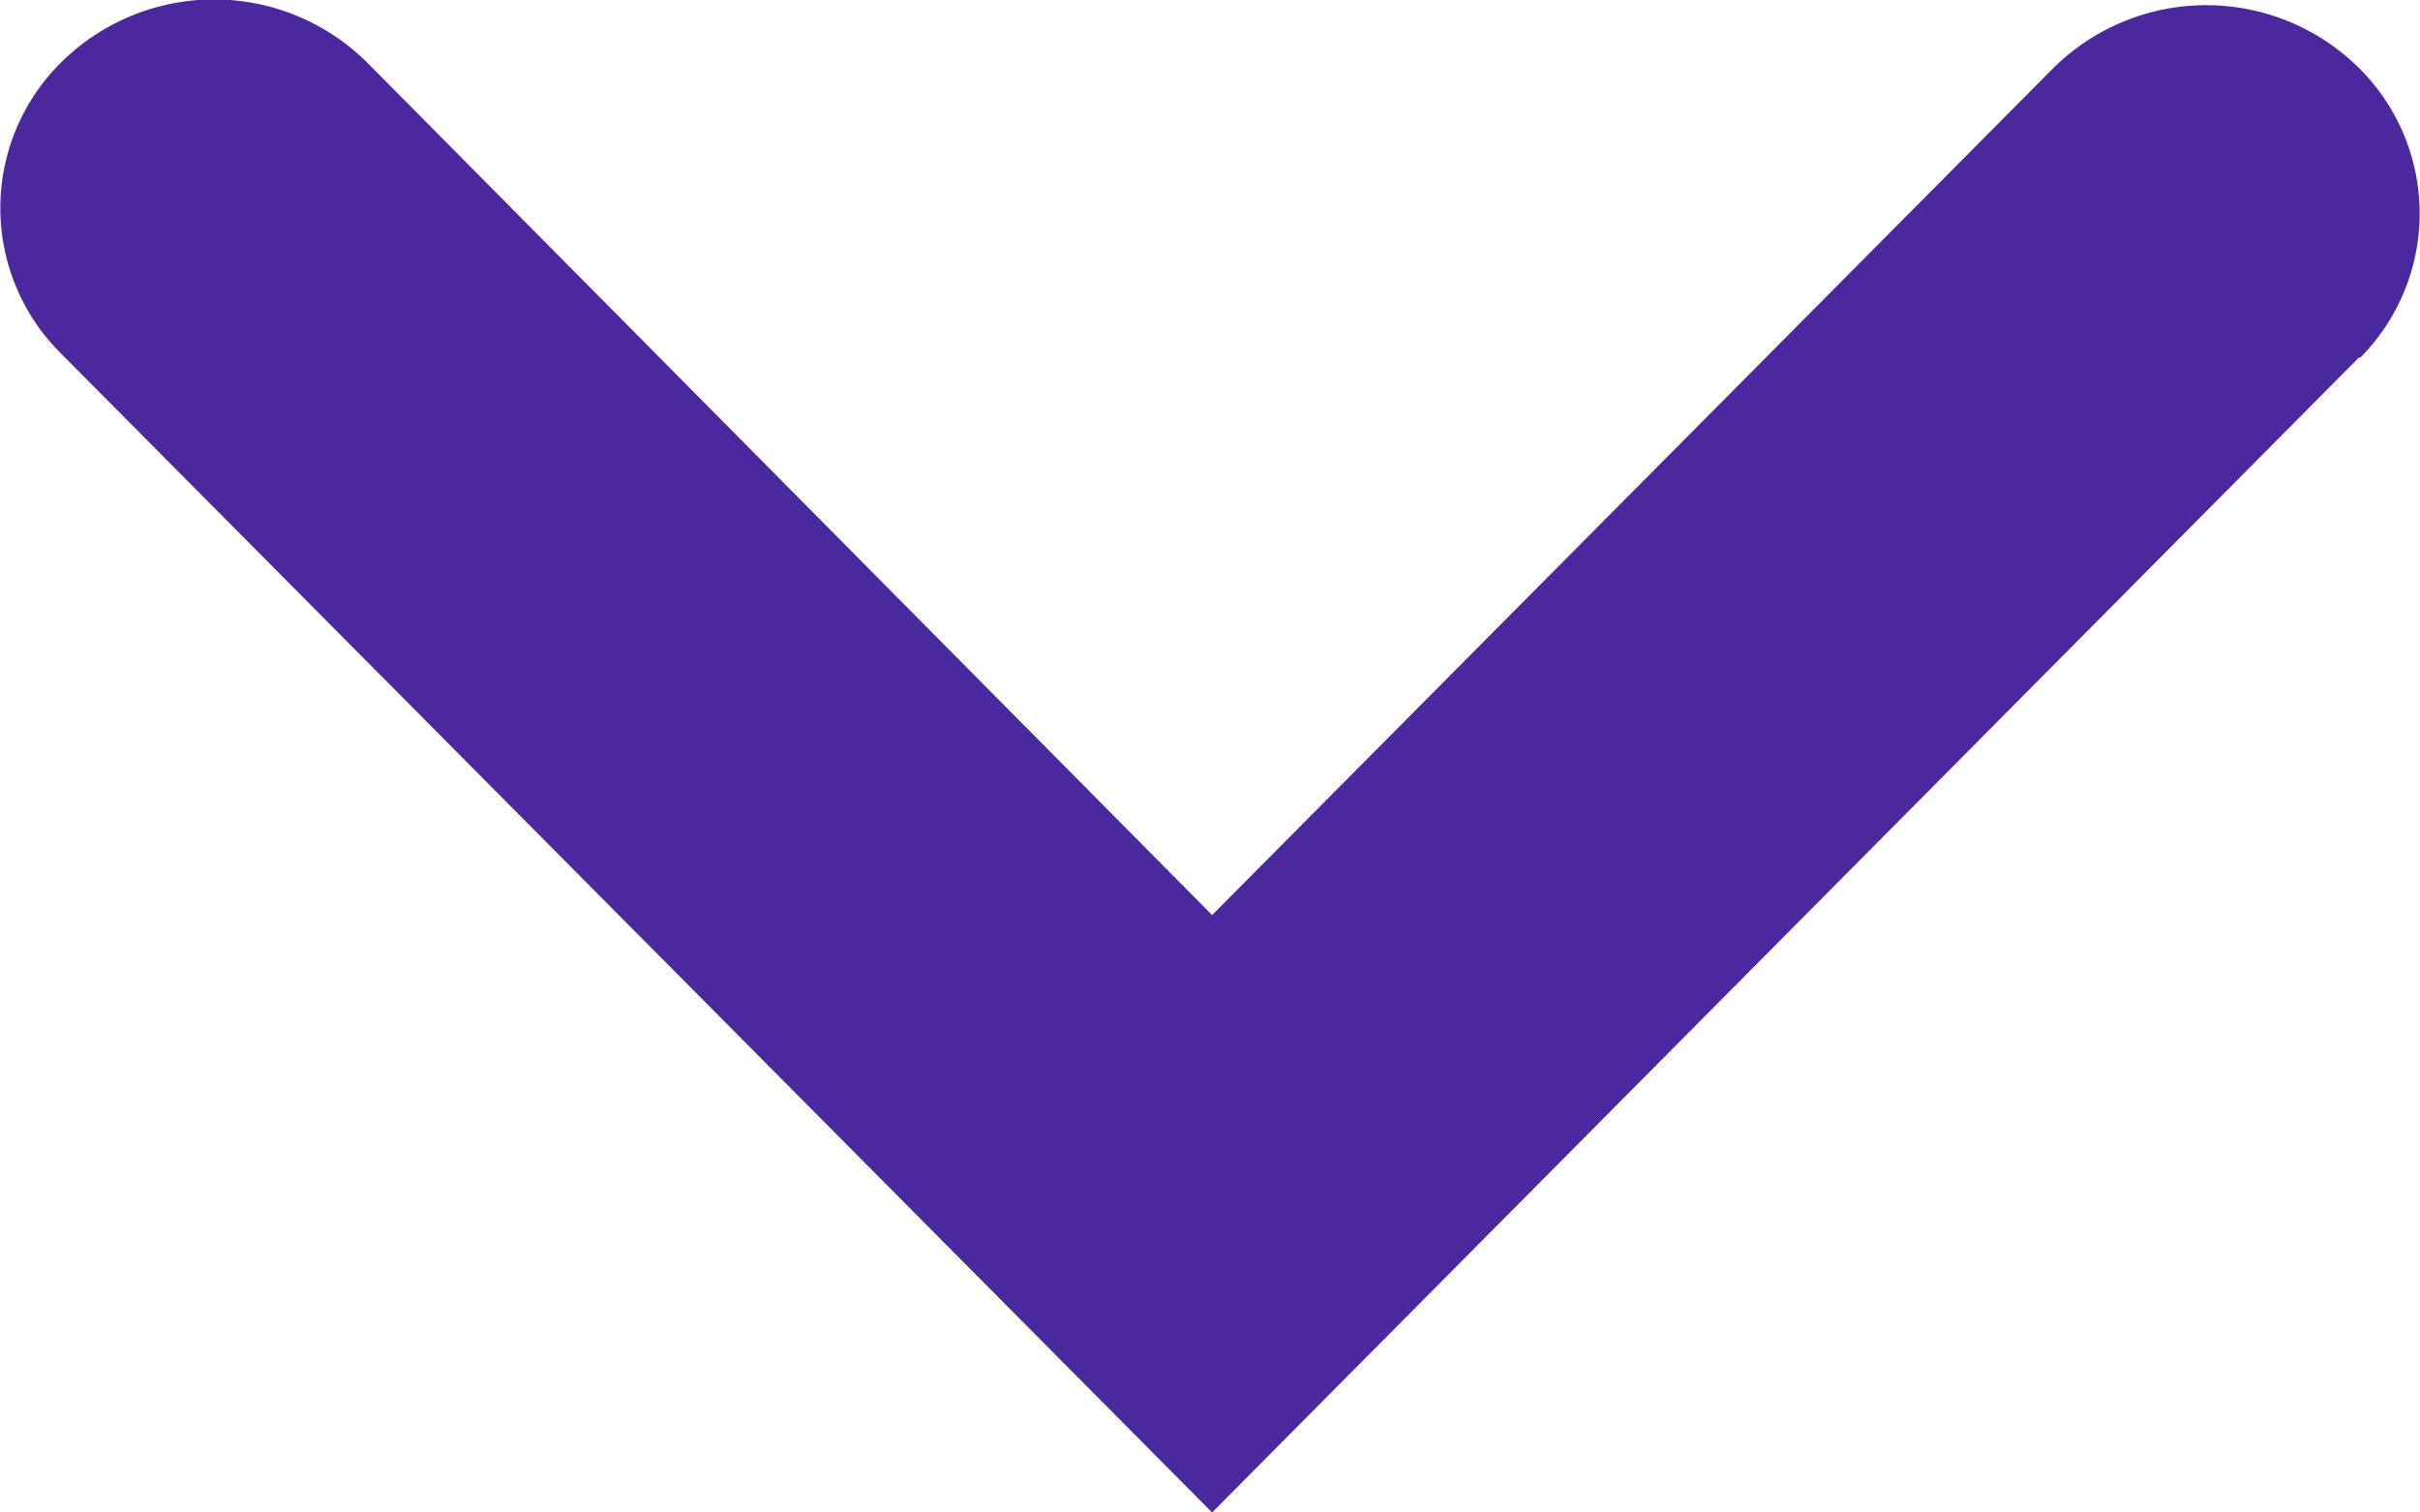 <svg xmlns="http://www.w3.org/2000/svg" width="8" height="5" viewBox="0 0 8 5"><g><g><path fill="#4b289e" d="M7.798 1.182L4.007 5 .197 1.164a.677.677 0 0 1 .02-.972.718.718 0 0 1 1 .018l2.79 2.815L6.784.229a.718.718 0 0 1 1-.018.677.677 0 0 1 .019.971z"/></g></g></svg>